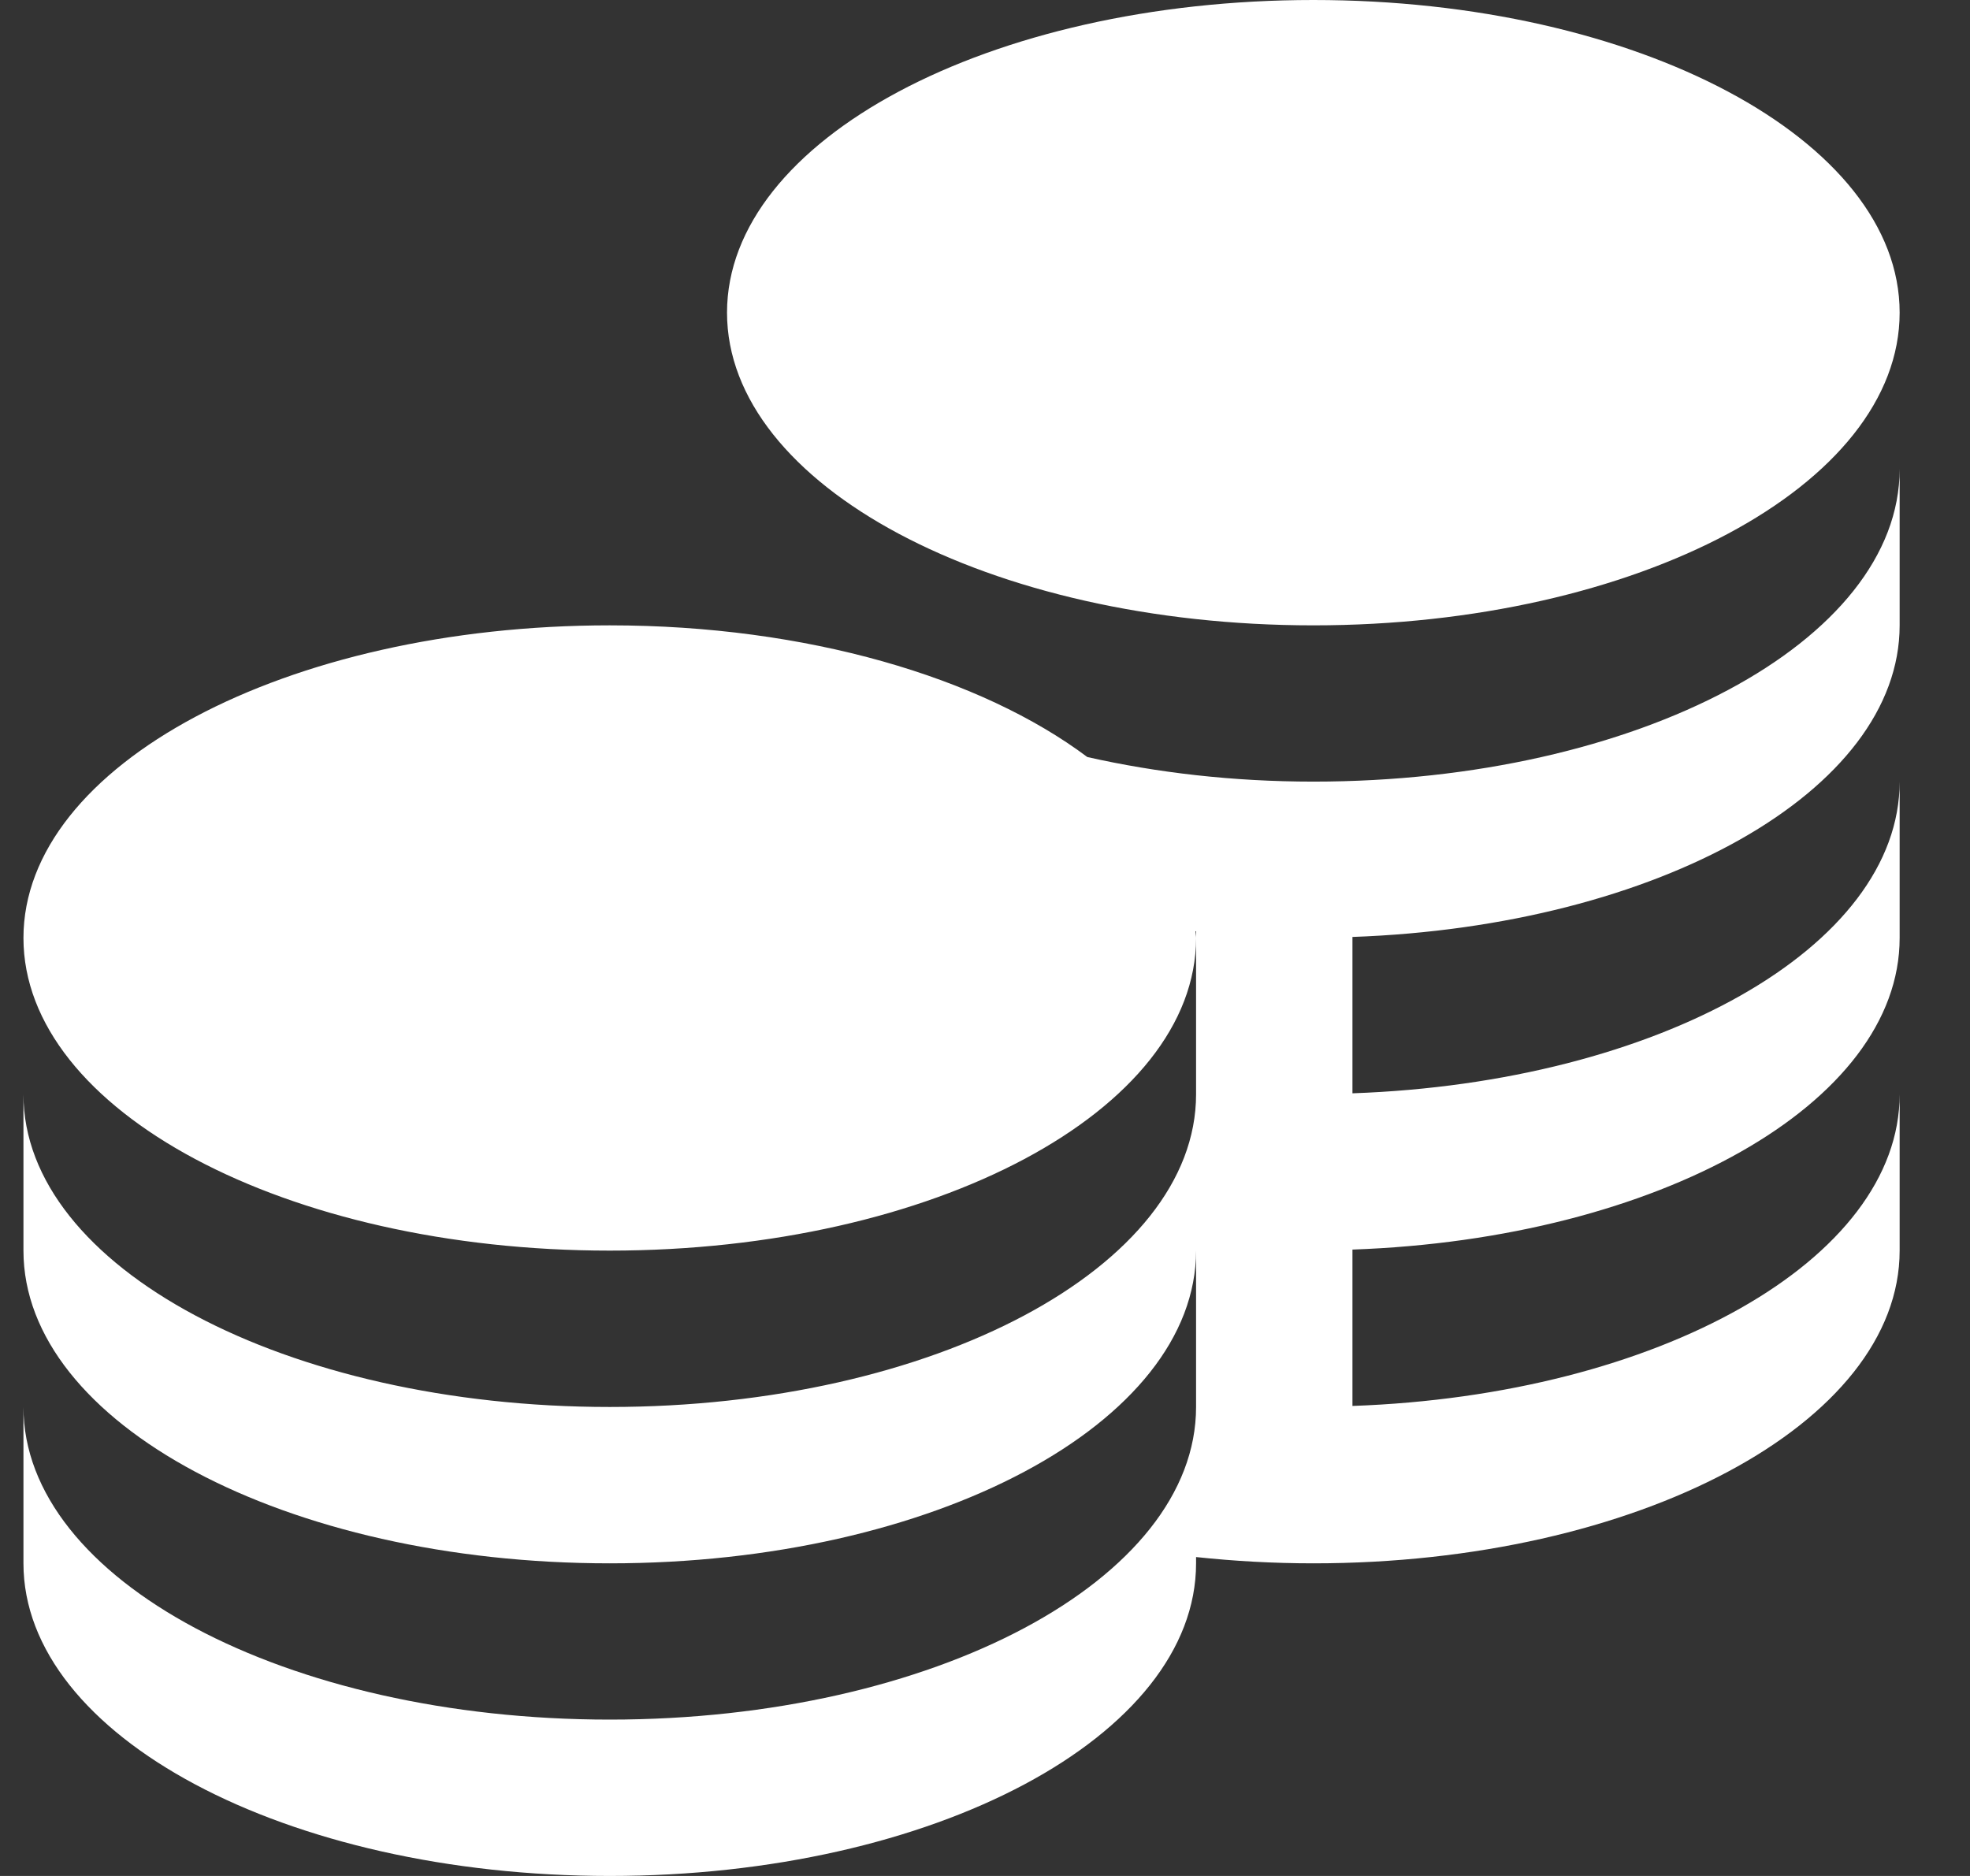 <svg width="21" height="20" viewBox="0 0 21 20" fill="none" xmlns="http://www.w3.org/2000/svg">
    <rect x="0" y="0" width="21" height="20" fill="#333333" stroke="none"/>
    <g clip-path="url(#clip0_108_25860)">
        <path d="M7.75 3.333C7.75 1.492 10.548 0 14 0C17.452 0 20.25 1.492 20.25 3.333C20.25 5.174 17.452 6.667 14 6.667C10.548 6.667 7.75 5.174 7.75 3.333ZM14 8.333C13.144 8.333 12.332 8.238 11.591 8.071C10.458 7.222 8.602 6.667 6.5 6.667C3.048 6.667 0.25 8.159 0.25 10C0.25 11.841 3.048 13.333 6.5 13.333C9.952 13.333 12.75 11.841 12.75 10C12.75 9.976 12.744 9.953 12.743 9.928H12.75V11.667C12.75 13.508 9.952 15 6.5 15C3.048 15 0.25 13.508 0.25 11.667V13.333C0.25 15.174 3.048 16.667 6.5 16.667C9.952 16.667 12.75 15.174 12.75 13.333V15C12.75 16.841 9.952 18.333 6.5 18.333C3.048 18.333 0.25 16.841 0.25 15V16.667C0.25 18.508 3.048 20 6.5 20C9.952 20 12.75 18.508 12.75 16.667V16.6C13.154 16.643 13.572 16.667 14 16.667C17.452 16.667 20.25 15.174 20.25 13.333V11.667C20.25 13.432 17.673 14.874 14.417 14.989V13.322C17.673 13.207 20.25 11.767 20.25 10V8.333C20.25 10.099 17.673 11.541 14.417 11.656V9.989C17.673 9.874 20.25 8.433 20.25 6.667V5C20.25 6.841 17.452 8.333 14 8.333Z" fill="white"/>
    </g>
    <defs>
        <clipPath id="clip0_108_25860">
            <rect width="20" height="20" fill="white" transform="translate(0.25)"/>
        </clipPath>
    </defs>
</svg>

